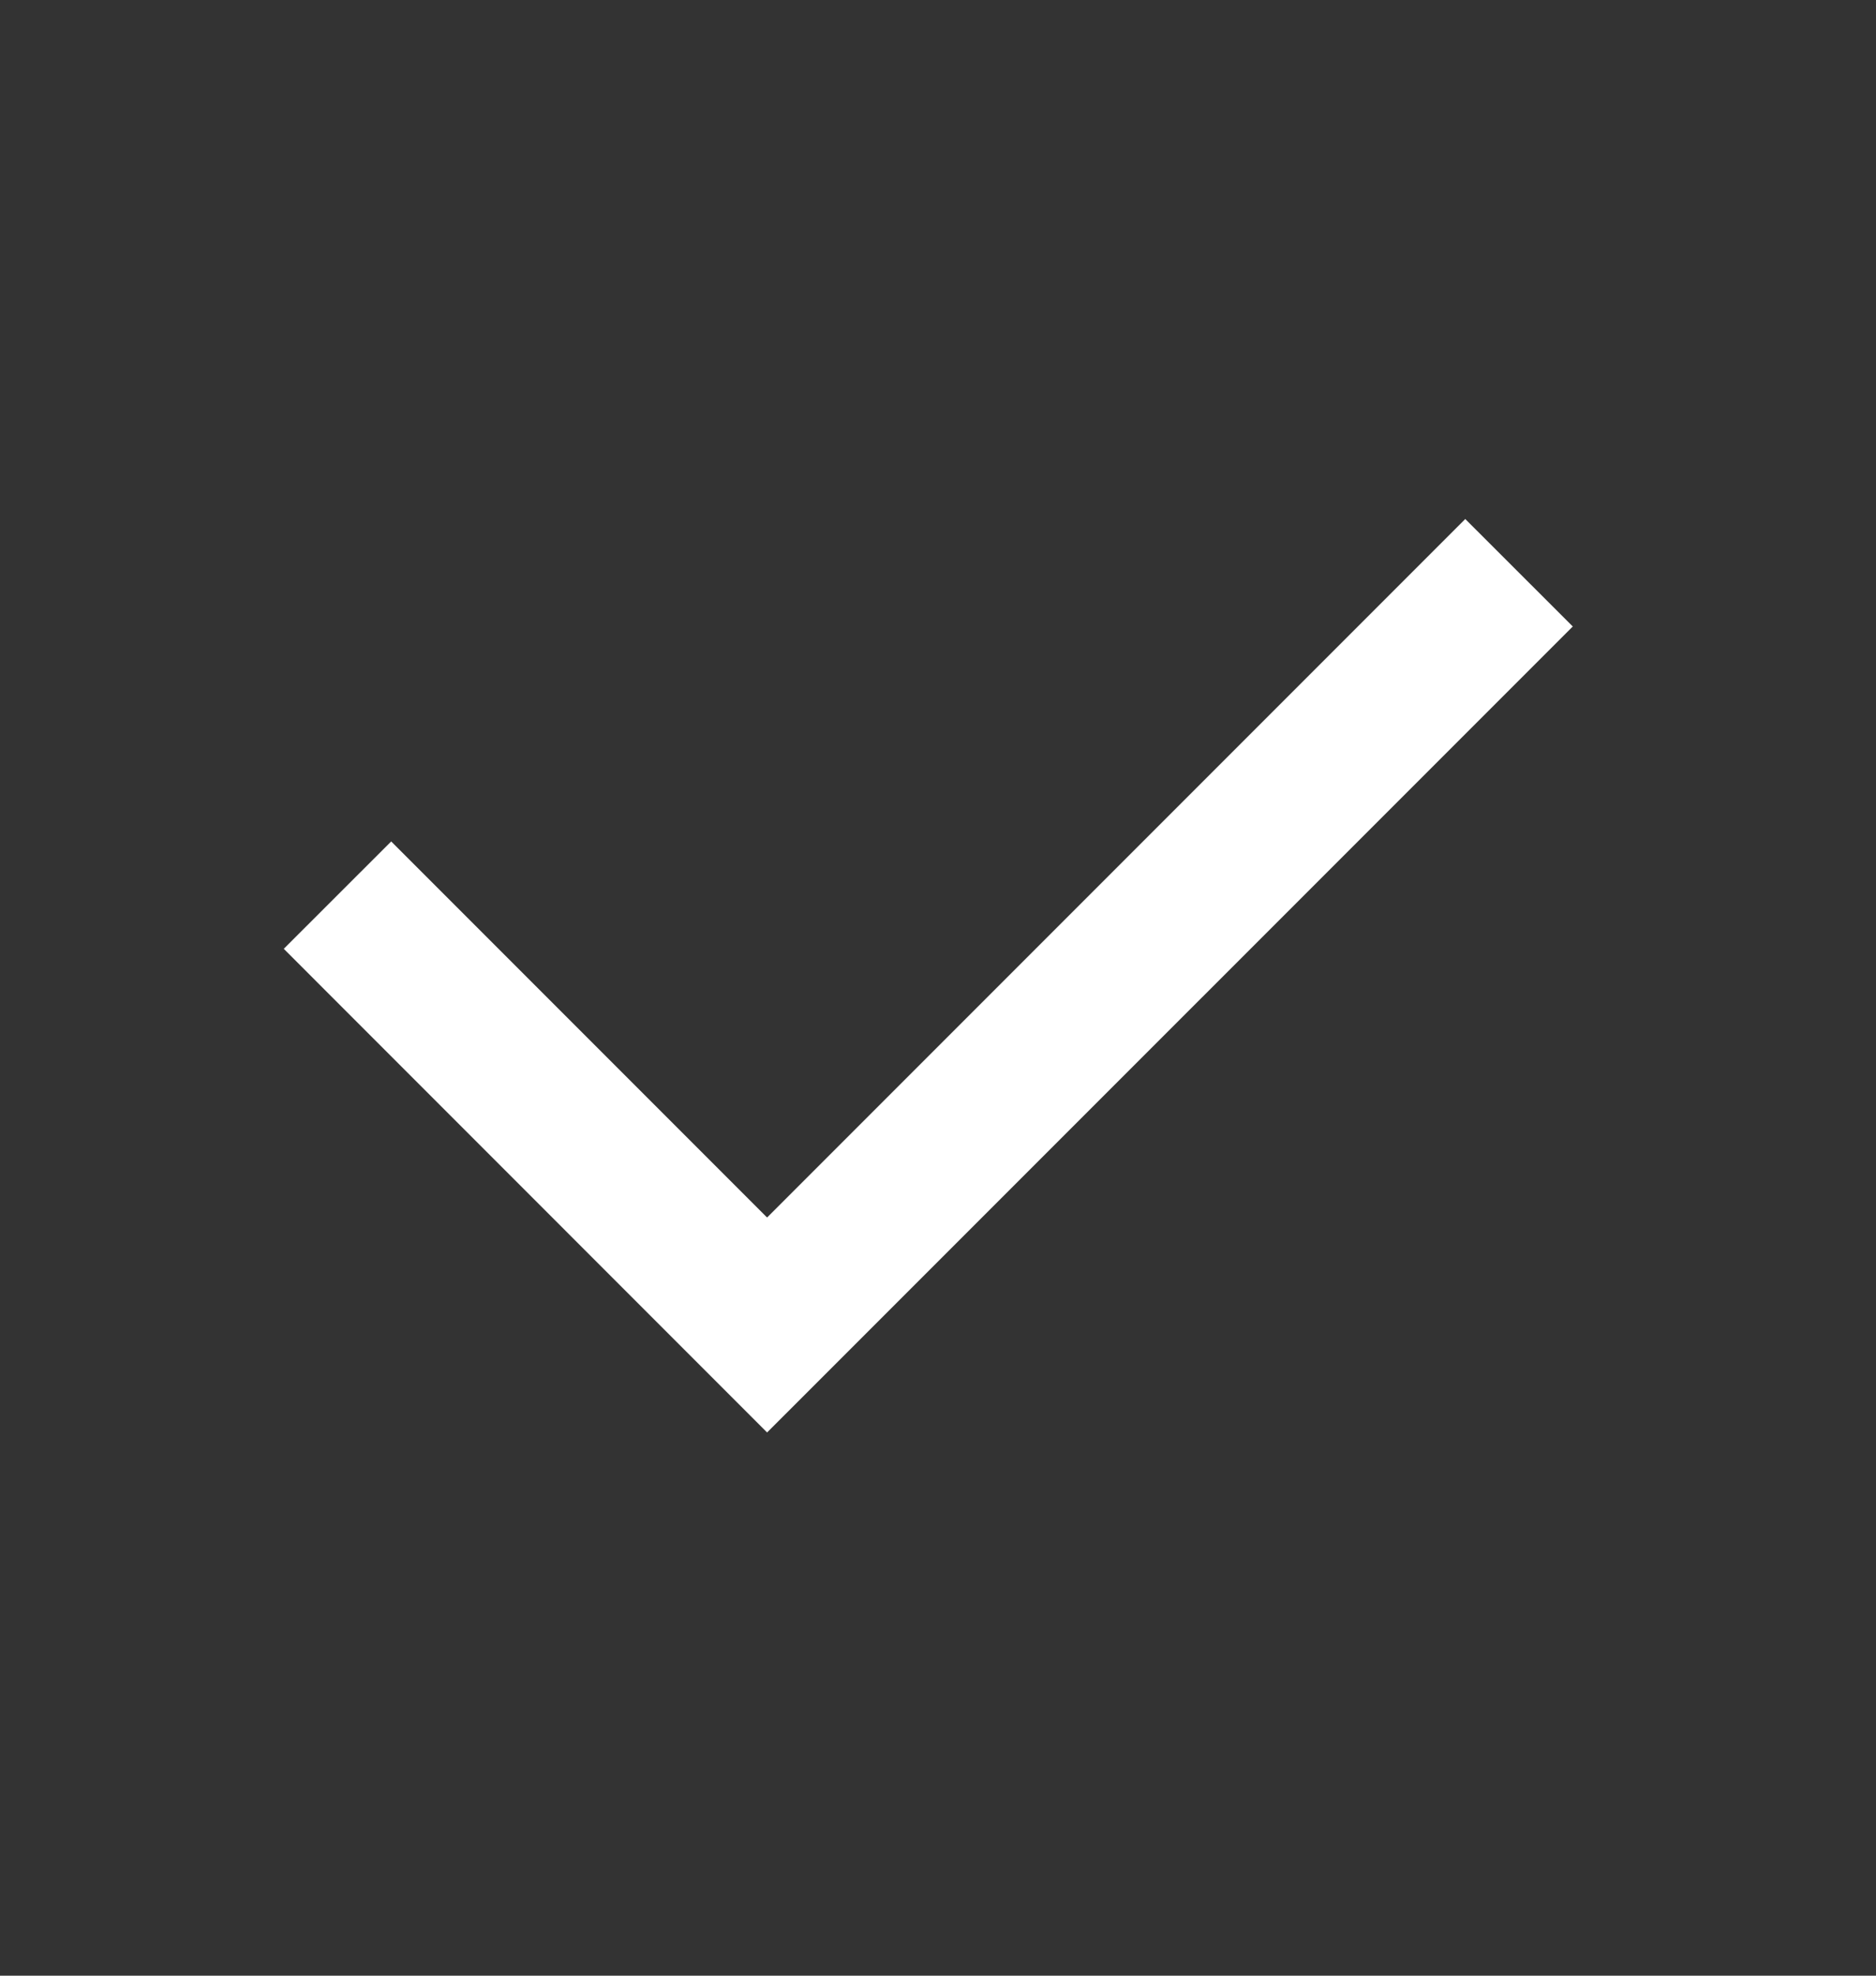 <svg width="19" height="20" viewBox="0 0 19 20" fill="none" xmlns="http://www.w3.org/2000/svg">
<rect x="0" y="0" width="19" height="20" fill="#333333" stroke="none"/>
<g id="icon/checkmark" clip-path="url(#clip0_1_260)">
<path id="Vector" d="M7.769 12.325L14.84 5.254L15.929 6.342L7.769 14.501L2.874 9.605L3.962 8.518L7.769 12.325Z" fill="white"/>
</g>
<defs>
<clipPath id="clip0_1_260">
<rect width="18.462" height="18.462" fill="white" transform="translate(0.077 0.655)"/>
</clipPath>
</defs>
</svg>
